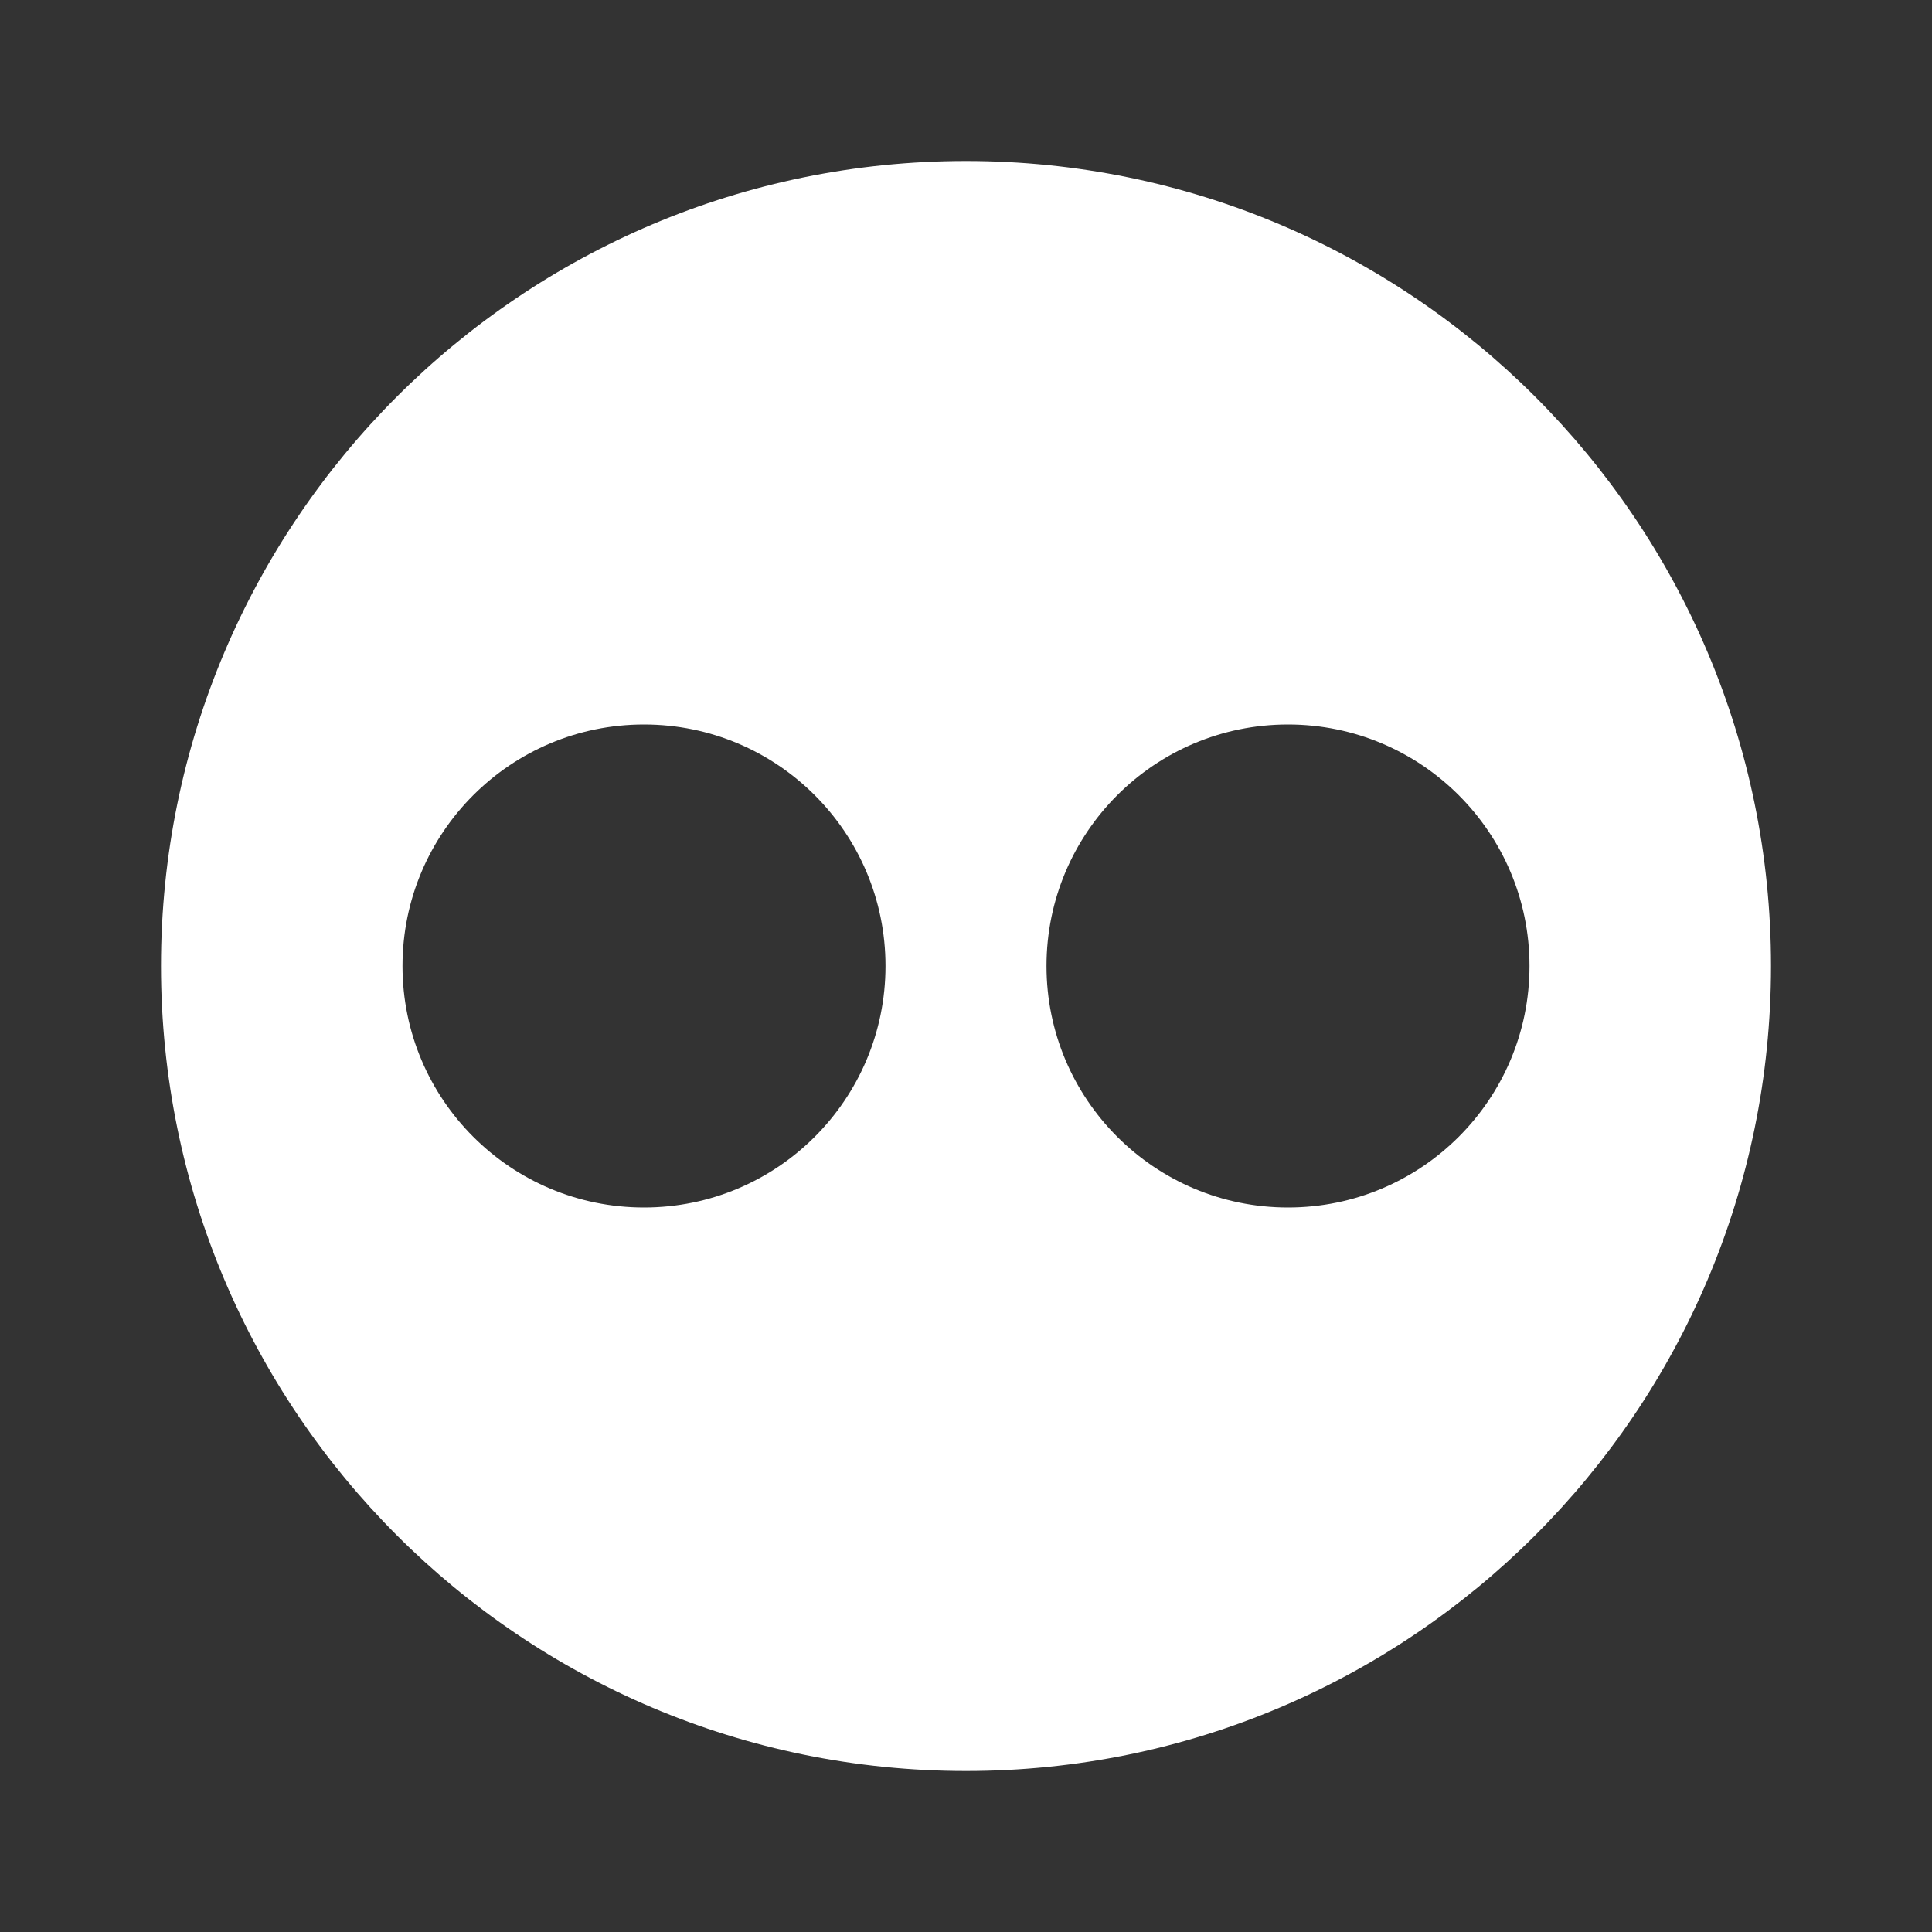 <svg width="48" height="48" viewBox="0 0 48 48" fill="none" xmlns="http://www.w3.org/2000/svg">
<rect x="0" y="0" width="48" height="48" fill="#333333" stroke="none"/>
<path fill-rule="evenodd" clip-rule="evenodd" d="M24 44C35.046 44 44 35.046 44 24C44 12.954 35.046 4 24 4C12.954 4 4 12.954 4 24C4 35.046 12.954 44 24 44ZM22 24C22 27.314 19.314 30 16 30C12.686 30 10 27.314 10 24C10 20.686 12.686 18 16 18C19.314 18 22 20.686 22 24ZM38 24C38 27.314 35.314 30 32 30C28.686 30 26 27.314 26 24C26 20.686 28.686 18 32 18C35.314 18 38 20.686 38 24Z" fill="white"/>
</svg>

